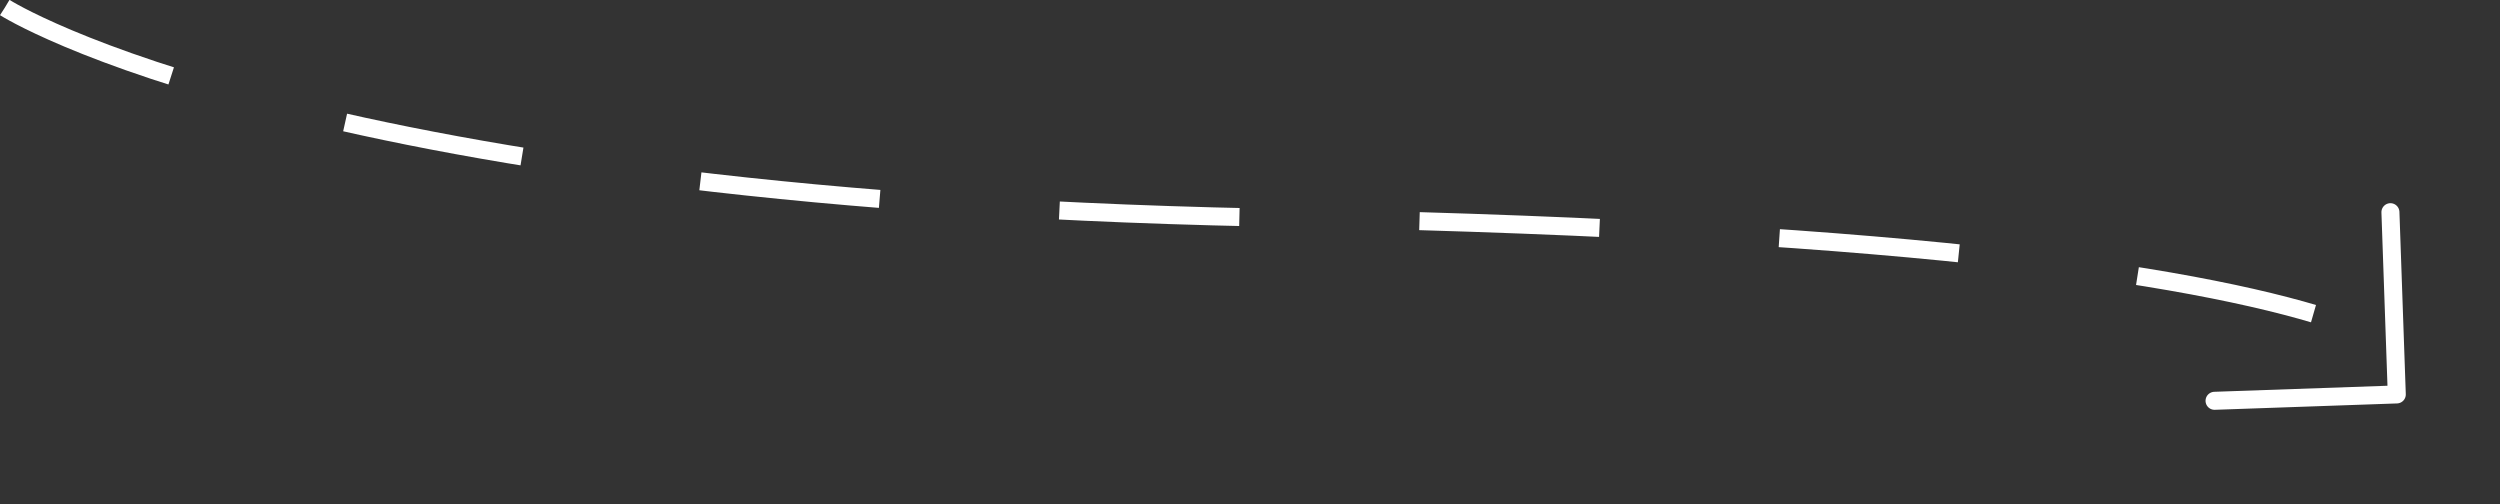 <svg
				class="arrow rotated"
				xmlns="http://www.w3.org/2000/svg"
				width="1387.893"
				height="279.907"
				viewBox="0 0 1387.893 279.907"
			>
				<rect x="0" y="0" width="1387.893" height="279.907" fill="#333333" stroke="none"/>
				<!-- <defs>
					<mask x="6" y="24" width="4" height="106" maskUnits="userSpaceOnUse" id="anim-mask">
						<path
							id="mask-path"
							d="M10451.515,6265.757s169.7,108.788,721.212,116.97c693.03,14.242,632.425,105.151,632.425,105.151"
							transform="translate(-10249 -5149)"
							fill="none"
							stroke="#fff"
							stroke-width="10"
						/>
					</mask>
				</defs> -->
				<g id="arrow" transform="translate(-199.816 -1112.548)">
					<path
						class="animated-line"
						id="Path_5"
						data-name="Path 5"
						d="M10451.515,6265.757s169.7,108.788,721.212,116.97c693.03,14.242,632.425,105.151,632.425,105.151"
						transform="translate(-10249 -5149)"
						fill="none"
						stroke="#fff"
						stroke-width="10"
						stroke-dasharray="100"
					/>
					<path
						id="Icon_feather-chevron-down"
						data-name="Icon feather-chevron-down"
						d="M9,13.5,80.584,85.084,152.168,13.5"
						transform="translate(1413.226 1332.428) rotate(-47)"
						fill="none"
						stroke="#fff"
						stroke-linecap="round"
						stroke-linejoin="round"
						stroke-width="10"
					/>
				</g>
			</svg>
